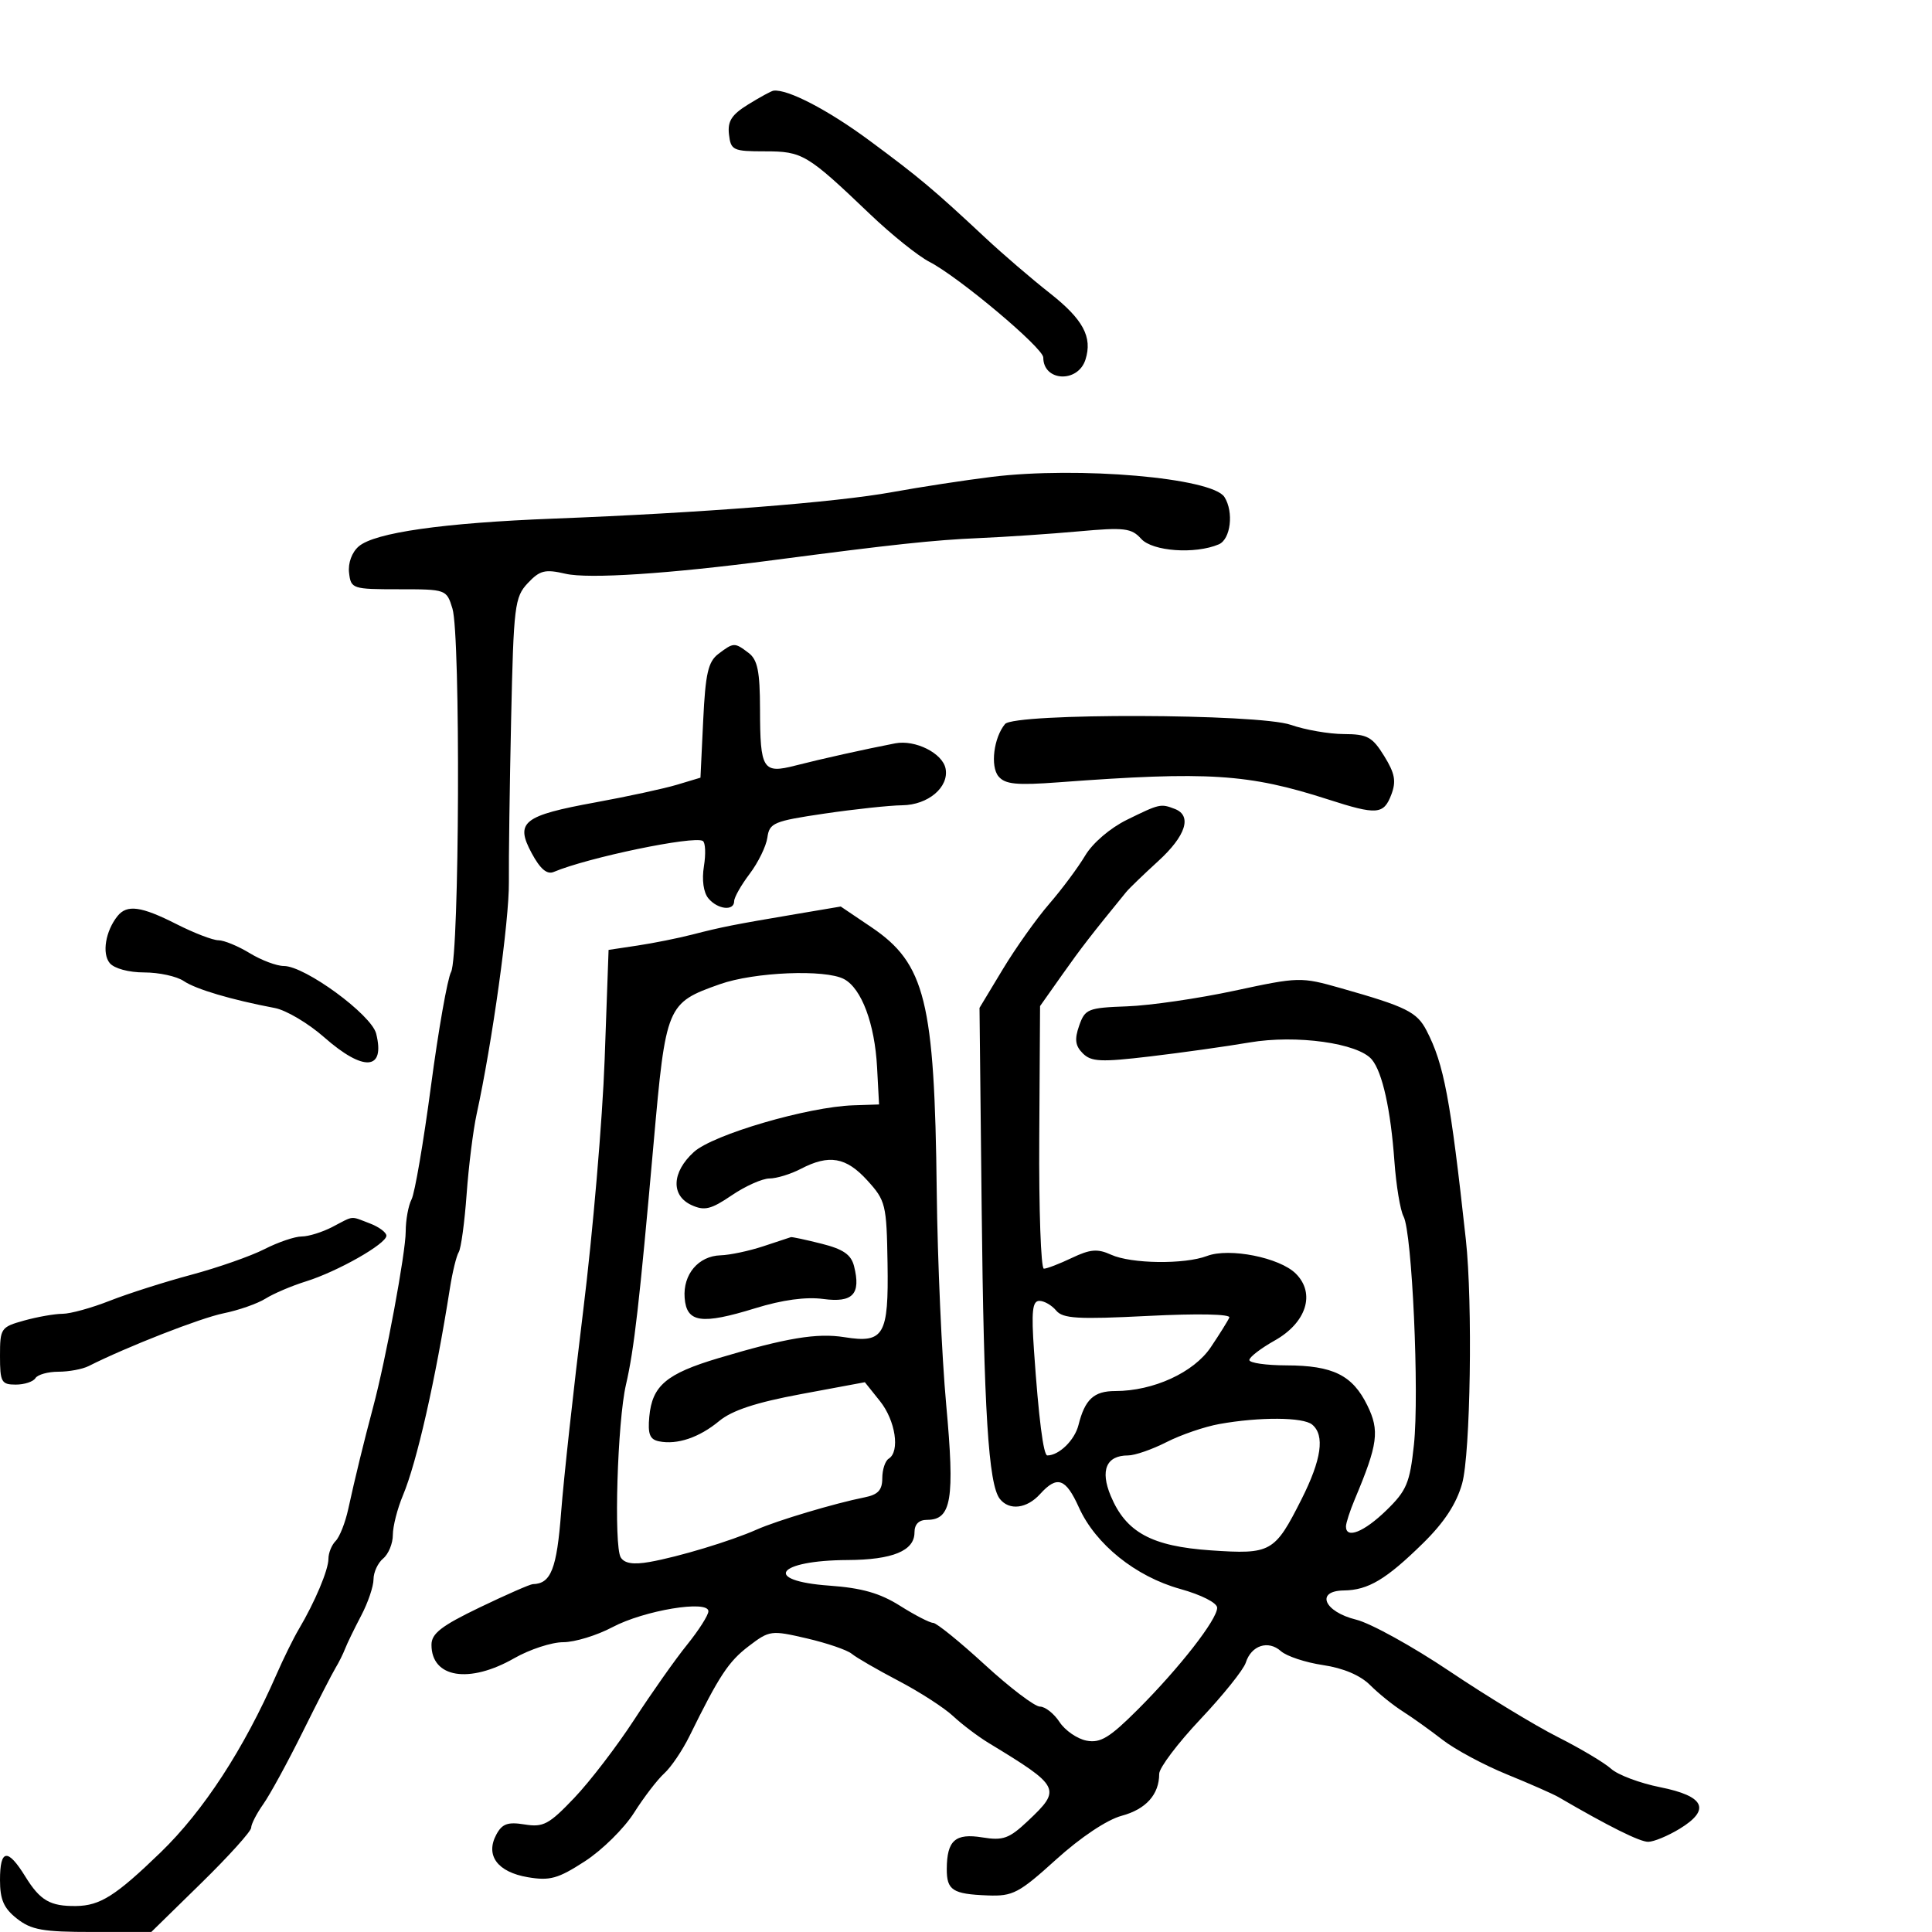 <svg xmlns="http://www.w3.org/2000/svg" width="300" height="300" viewBox="0 0 300 300" version="1.1">
	<path d="M 116.196 16.207 C 113.606 17.806, 112.957 18.816, 113.196 20.874 C 113.481 23.338, 113.825 23.500, 118.768 23.500 C 124.616 23.500, 125.317 23.919, 135.098 33.257 C 138.414 36.424, 142.562 39.753, 144.314 40.655 C 148.862 42.996, 162 54.033, 162 55.512 C 162 59.248, 167.385 59.514, 168.552 55.835 C 169.665 52.330, 168.190 49.589, 162.989 45.500 C 160.191 43.300, 155.734 39.475, 153.085 37 C 144.950 29.399, 142.764 27.564, 135 21.820 C 128.570 17.063, 122.258 13.785, 120.101 14.083 C 119.770 14.128, 118.013 15.084, 116.196 16.207 M 154 74.049 C 149.875 74.555, 142.900 75.624, 138.500 76.424 C 129.793 78.008, 108.824 79.648, 86 80.529 C 68.809 81.192, 58.178 82.706, 55.703 84.844 C 54.636 85.764, 54.026 87.434, 54.203 88.948 C 54.492 91.428, 54.709 91.500, 61.918 91.500 C 69.289 91.500, 69.342 91.519, 70.256 94.500 C 71.530 98.655, 71.344 148.489, 70.045 150.916 C 69.481 151.970, 68.073 159.958, 66.917 168.666 C 65.760 177.375, 64.406 185.281, 63.907 186.236 C 63.408 187.191, 62.999 189.441, 62.997 191.236 C 62.994 194.525, 59.921 211.085, 57.937 218.500 C 56.529 223.763, 55.104 229.601, 54.074 234.330 C 53.615 236.437, 52.735 238.665, 52.120 239.280 C 51.504 239.896, 51 241.141, 51 242.046 C 51 243.773, 48.899 248.764, 46.387 253 C 45.572 254.375, 44.020 257.525, 42.937 260 C 37.872 271.578, 31.618 281.181, 24.927 287.653 C 17.984 294.369, 15.547 295.915, 11.832 295.965 C 7.788 296.018, 6.239 295.122, 3.939 291.401 C 1.185 286.945, -0 287.103, 0 291.927 C 0 294.979, 0.587 296.317, 2.635 297.927 C 4.864 299.681, 6.673 299.999, 14.385 299.995 L 23.500 299.990 31.250 292.404 C 35.513 288.231, 39 284.365, 39 283.813 C 39 283.261, 39.845 281.614, 40.877 280.154 C 41.909 278.694, 44.651 273.675, 46.969 269 C 49.288 264.325, 51.596 259.825, 52.099 259 C 52.602 258.175, 53.275 256.825, 53.594 256 C 53.914 255.175, 55.037 252.864, 56.088 250.864 C 57.140 248.864, 58 246.332, 58 245.236 C 58 244.141, 58.675 242.685, 59.500 242 C 60.325 241.315, 61 239.671, 61 238.345 C 61 237.020, 61.702 234.263, 62.561 232.218 C 64.724 227.066, 67.607 214.357, 69.869 199.996 C 70.259 197.518, 70.872 195.017, 71.230 194.436 C 71.589 193.856, 72.140 189.808, 72.456 185.441 C 72.771 181.073, 73.472 175.475, 74.012 173 C 76.437 161.896, 79.077 142.908, 79.019 136.987 C 78.984 133.419, 79.141 122.032, 79.368 111.682 C 79.754 94.042, 79.916 92.718, 81.952 90.551 C 83.828 88.554, 84.628 88.355, 87.812 89.093 C 91.383 89.920, 103.888 89.102, 120 86.986 C 138.668 84.535, 145 83.856, 152 83.555 C 156.125 83.378, 163.100 82.908, 167.500 82.510 C 174.612 81.867, 175.689 81.996, 177.203 83.671 C 178.965 85.619, 185.568 86.089, 189.250 84.528 C 191.100 83.744, 191.607 79.506, 190.131 77.178 C 188.239 74.193, 167.477 72.395, 154 74.049 M 111.558 101.532 C 109.959 102.742, 109.541 104.570, 109.191 111.879 L 108.767 120.757 105.133 121.849 C 103.135 122.450, 97.450 123.682, 92.500 124.587 C 81.209 126.650, 79.955 127.645, 82.559 132.479 C 83.885 134.942, 84.937 135.836, 85.986 135.393 C 91.283 133.156, 107.759 129.733, 109.135 130.584 C 109.538 130.833, 109.615 132.600, 109.305 134.510 C 108.963 136.615, 109.234 138.577, 109.993 139.492 C 111.434 141.228, 114 141.511, 114 139.933 C 114 139.347, 115.084 137.434, 116.410 135.683 C 117.735 133.932, 118.972 131.396, 119.160 130.046 C 119.474 127.779, 120.147 127.497, 128 126.338 C 132.675 125.649, 138.118 125.066, 140.095 125.042 C 144.119 124.995, 147.384 122.235, 146.829 119.350 C 146.368 116.957, 142.115 114.827, 139 115.428 C 134.334 116.329, 127.515 117.845, 123.525 118.870 C 118.441 120.176, 118.035 119.530, 118.015 110.110 C 118.003 104.257, 117.636 102.444, 116.250 101.392 C 114.067 99.735, 113.929 99.739, 111.558 101.532 M 156.057 112.431 C 154.307 114.540, 153.751 118.995, 155.044 120.553 C 156.071 121.790, 157.842 121.965, 164.405 121.475 C 187.592 119.746, 193.851 120.145, 206.254 124.144 C 213.797 126.577, 214.861 126.495, 216.040 123.394 C 216.830 121.317, 216.605 120.097, 214.934 117.394 C 213.096 114.419, 212.322 113.998, 208.668 113.985 C 206.376 113.977, 202.672 113.334, 200.438 112.555 C 195.390 110.796, 157.502 110.690, 156.057 112.431 M 175 127.291 C 172.381 128.577, 169.664 130.905, 168.500 132.862 C 167.400 134.710, 164.888 138.085, 162.917 140.362 C 160.947 142.638, 157.707 147.200, 155.717 150.500 L 152.098 156.500 152.431 187.500 C 152.770 219.053, 153.485 230.513, 155.255 232.750 C 156.718 234.598, 159.446 234.270, 161.500 232 C 164.157 229.064, 165.480 229.521, 167.538 234.085 C 170.114 239.797, 176.335 244.802, 183.250 246.727 C 186.558 247.648, 189 248.892, 189 249.655 C 189 251.480, 183.161 258.970, 176.708 265.423 C 172.293 269.838, 170.877 270.699, 168.715 270.286 C 167.270 270.010, 165.383 268.707, 164.521 267.392 C 163.659 266.076, 162.291 265, 161.481 265 C 160.671 265, 156.821 262.075, 152.925 258.500 C 149.030 254.925, 145.419 252, 144.901 252 C 144.384 252, 142.072 250.808, 139.764 249.351 C 136.647 247.383, 133.823 246.577, 128.784 246.217 C 118.319 245.468, 120.581 242.294, 131.618 242.241 C 138.597 242.208, 142 240.806, 142 237.965 C 142 236.678, 142.678 236, 143.965 236 C 147.746 236, 148.274 232.823, 146.928 218.148 C 146.240 210.642, 145.578 195.725, 145.456 185 C 145.122 155.453, 143.678 149.624, 135.292 143.964 L 130.550 140.764 123.525 141.951 C 113.915 143.576, 112.112 143.932, 107.500 145.118 C 105.300 145.684, 101.475 146.451, 99 146.823 L 94.500 147.500 93.890 164.500 C 93.554 173.850, 92.056 191.400, 90.561 203.500 C 89.065 215.600, 87.523 229.690, 87.132 234.810 C 86.460 243.621, 85.553 245.928, 82.738 245.985 C 82.319 245.993, 78.606 247.621, 74.488 249.602 C 68.535 252.466, 67 253.655, 67 255.402 C 67 260.542, 72.850 261.491, 79.852 257.488 C 82.246 256.120, 85.666 255, 87.453 255 C 89.240 255, 92.682 253.949, 95.101 252.665 C 100.022 250.054, 110 248.399, 110 250.194 C 110 250.799, 108.510 253.140, 106.688 255.397 C 104.866 257.654, 101.182 262.875, 98.500 267 C 95.819 271.125, 91.626 276.600, 89.183 279.166 C 85.250 283.297, 84.365 283.771, 81.467 283.301 C 78.839 282.875, 77.970 283.187, 77.062 284.885 C 75.335 288.111, 77.255 290.698, 81.967 291.494 C 85.389 292.073, 86.655 291.719, 90.822 289.018 C 93.497 287.285, 96.930 283.897, 98.452 281.489 C 99.975 279.081, 102.087 276.327, 103.146 275.368 C 104.206 274.409, 105.972 271.796, 107.072 269.562 C 111.691 260.175, 113.116 258.013, 116.265 255.611 C 119.484 253.156, 119.746 253.121, 125.275 254.407 C 128.408 255.135, 131.550 256.211, 132.258 256.799 C 132.966 257.387, 136.235 259.278, 139.523 261.002 C 142.810 262.725, 146.625 265.189, 148 266.476 C 149.375 267.763, 151.865 269.645, 153.533 270.658 C 164.667 277.419, 164.861 277.804, 159.630 282.738 C 156.701 285.501, 155.773 285.837, 152.530 285.311 C 148.336 284.630, 147.040 285.777, 147.015 290.191 C 146.996 293.514, 147.912 294.111, 153.353 294.321 C 157.274 294.473, 158.200 293.987, 164.005 288.733 C 167.810 285.290, 171.890 282.568, 174.165 281.956 C 177.955 280.935, 180 278.650, 180 275.437 C 180 274.506, 182.883 270.687, 186.407 266.951 C 189.931 263.215, 193.099 259.265, 193.445 258.172 C 194.296 255.494, 196.930 254.631, 198.895 256.387 C 199.778 257.176, 202.722 258.151, 205.437 258.553 C 208.590 259.019, 211.233 260.142, 212.752 261.661 C 214.060 262.969, 216.338 264.805, 217.815 265.740 C 219.292 266.676, 222.075 268.665, 224 270.160 C 225.925 271.656, 230.425 274.071, 234 275.529 C 237.575 276.986, 241.175 278.572, 242 279.053 C 249.807 283.604, 254.613 285.999, 255.928 285.996 C 256.792 285.994, 258.993 285.082, 260.818 283.970 C 265.693 280.997, 264.707 278.899, 257.787 277.517 C 254.644 276.890, 251.222 275.606, 250.181 274.664 C 249.140 273.722, 245.411 271.500, 241.894 269.726 C 238.377 267.952, 230.808 263.350, 225.074 259.500 C 219.340 255.650, 212.819 252.050, 210.583 251.500 C 205.582 250.270, 204.216 247.021, 208.677 246.965 C 212.452 246.917, 215.244 245.251, 220.969 239.629 C 224.269 236.389, 226.159 233.502, 227.040 230.358 C 228.336 225.729, 228.694 202.317, 227.619 192.500 C 225.218 170.573, 224.220 165.260, 221.519 160.036 C 220.018 157.134, 218.391 156.328, 208.192 153.437 C 201.999 151.681, 201.697 151.688, 191.692 153.838 C 186.086 155.043, 178.584 156.135, 175.020 156.264 C 168.932 156.486, 168.482 156.667, 167.572 159.266 C 166.829 161.387, 166.960 162.389, 168.136 163.564 C 169.449 164.878, 170.945 164.946, 178.584 164.042 C 183.488 163.461, 190.434 162.486, 194.019 161.874 C 201.288 160.634, 210.906 161.977, 213.022 164.527 C 214.662 166.503, 215.946 172.299, 216.524 180.330 C 216.795 184.087, 217.433 187.941, 217.943 188.894 C 219.270 191.373, 220.405 216.389, 219.553 224.350 C 218.917 230.287, 218.420 231.467, 215.264 234.533 C 211.803 237.893, 209 239.013, 209 237.034 C 209 236.503, 209.621 234.590, 210.380 232.784 C 213.967 224.249, 214.245 222.163, 212.322 218.237 C 210.018 213.532, 206.990 212.033, 199.750 212.015 C 196.588 212.007, 194 211.633, 194 211.184 C 194 210.735, 195.766 209.375, 197.925 208.162 C 202.863 205.387, 204.300 200.855, 201.220 197.775 C 198.715 195.270, 190.888 193.712, 187.425 195.028 C 183.919 196.361, 175.642 196.250, 172.521 194.827 C 170.431 193.875, 169.288 193.969, 166.440 195.327 C 164.510 196.247, 162.554 197, 162.092 197 C 161.630 197, 161.308 187.825, 161.376 176.612 L 161.500 156.223 164.934 151.362 C 167.883 147.186, 169.474 145.129, 174.886 138.500 C 175.335 137.950, 177.569 135.794, 179.851 133.710 C 184.156 129.776, 185.146 126.654, 182.418 125.607 C 180.230 124.767, 180.067 124.804, 175 127.291 M 18.245 142.250 C 16.383 144.578, 15.807 148.063, 17.040 149.548 C 17.739 150.391, 19.988 151, 22.400 151 C 24.685 151, 27.443 151.600, 28.527 152.334 C 30.420 153.615, 35.930 155.246, 42.683 156.526 C 44.433 156.858, 47.877 158.900, 50.336 161.065 C 56.471 166.465, 59.849 166.229, 58.411 160.502 C 57.672 157.556, 47.360 150, 44.079 150 C 42.962 150, 40.575 149.102, 38.774 148.004 C 36.973 146.906, 34.789 146.006, 33.919 146.004 C 33.050 146.002, 30.125 144.877, 27.419 143.504 C 21.917 140.713, 19.716 140.412, 18.245 142.250 M 111.774 152.828 C 103.530 155.745, 103.394 156.073, 101.493 177.500 C 99.286 202.386, 98.465 209.560, 97.202 215 C 95.870 220.734, 95.286 240.073, 96.391 241.840 C 96.974 242.771, 98.337 242.985, 100.865 242.541 C 105.357 241.751, 113.499 239.290, 117.500 237.512 C 120.668 236.105, 129.625 233.429, 134.250 232.509 C 136.342 232.093, 137 231.383, 137 229.540 C 137 228.208, 137.450 226.840, 138 226.500 C 139.783 225.398, 139.050 220.575, 136.642 217.565 L 134.294 214.631 124.397 216.472 C 117.403 217.773, 113.671 219.001, 111.673 220.657 C 108.572 223.227, 105.159 224.379, 102.329 223.809 C 100.898 223.521, 100.570 222.686, 100.824 219.970 C 101.272 215.167, 103.463 213.313, 111.538 210.900 C 122.079 207.750, 126.856 206.953, 131.116 207.635 C 137.263 208.618, 137.996 207.365, 137.817 196.178 C 137.671 187.013, 137.528 186.428, 134.671 183.289 C 131.381 179.672, 128.739 179.212, 124.364 181.494 C 122.789 182.315, 120.592 182.990, 119.482 182.994 C 118.372 182.997, 115.735 184.175, 113.622 185.611 C 110.405 187.797, 109.392 188.044, 107.390 187.132 C 104.145 185.653, 104.304 182.006, 107.750 178.877 C 110.727 176.173, 125.444 171.866, 132.500 171.632 L 136.500 171.500 136.192 165.733 C 135.830 158.960, 133.783 153.490, 131.067 152.036 C 128.159 150.480, 117.129 150.932, 111.774 152.828 M 51.636 190.506 C 50.060 191.328, 47.905 192, 46.846 192 C 45.787 192, 43.185 192.885, 41.064 193.967 C 38.944 195.049, 33.821 196.842, 29.681 197.952 C 25.541 199.061, 19.852 200.876, 17.040 201.984 C 14.227 203.093, 10.930 204.003, 9.713 204.006 C 8.496 204.009, 5.813 204.480, 3.750 205.053 C 0.134 206.057, 0 206.253, 0 210.547 C 0 214.601, 0.218 215, 2.441 215 C 3.784 215, 5.160 214.550, 5.500 214 C 5.840 213.450, 7.448 213, 9.073 213 C 10.698 213, 12.809 212.606, 13.764 212.124 C 19.724 209.118, 31.137 204.655, 34.735 203.925 C 37.064 203.453, 39.989 202.426, 41.235 201.645 C 42.481 200.863, 45.300 199.662, 47.500 198.977 C 52.422 197.443, 60 193.141, 60 191.880 C 60 191.369, 58.846 190.512, 57.435 189.975 C 54.325 188.793, 55.047 188.727, 51.636 190.506 M 118.500 193.528 C 116.300 194.253, 113.332 194.881, 111.905 194.923 C 108.450 195.025, 106.034 197.878, 106.311 201.531 C 106.603 205.390, 108.906 205.727, 117.292 203.137 C 121.486 201.841, 125.149 201.344, 127.840 201.705 C 132.427 202.321, 133.708 200.957, 132.619 196.619 C 132.167 194.817, 130.948 193.972, 127.569 193.122 C 125.119 192.505, 122.976 192.047, 122.807 192.105 C 122.638 192.163, 120.700 192.803, 118.500 193.528 M 160.560 209.750 C 161.279 220.195, 162.018 226, 162.627 226 C 164.446 226, 166.876 223.630, 167.465 221.282 C 168.469 217.281, 169.857 216, 173.185 216 C 179.091 216, 185.363 213.126, 188 209.212 C 189.375 207.170, 190.674 205.090, 190.887 204.589 C 191.117 204.049, 185.978 203.946, 178.258 204.337 C 167.352 204.889, 165.040 204.753, 163.998 203.498 C 163.314 202.674, 162.141 202, 161.390 202 C 160.309 202, 160.136 203.608, 160.560 209.750 M 189.344 221.120 C 187.058 221.529, 183.363 222.794, 181.134 223.932 C 178.904 225.069, 176.217 226, 175.162 226 C 171.790 226, 170.807 228.294, 172.472 232.278 C 174.839 237.943, 178.816 240.108, 188.018 240.739 C 197.366 241.379, 197.930 241.062, 202.082 232.838 C 205.212 226.636, 205.753 222.869, 203.750 221.208 C 202.344 220.043, 195.593 220.001, 189.344 221.120" stroke="none" fill="black" fill-rule="evenodd"/>
</svg>
